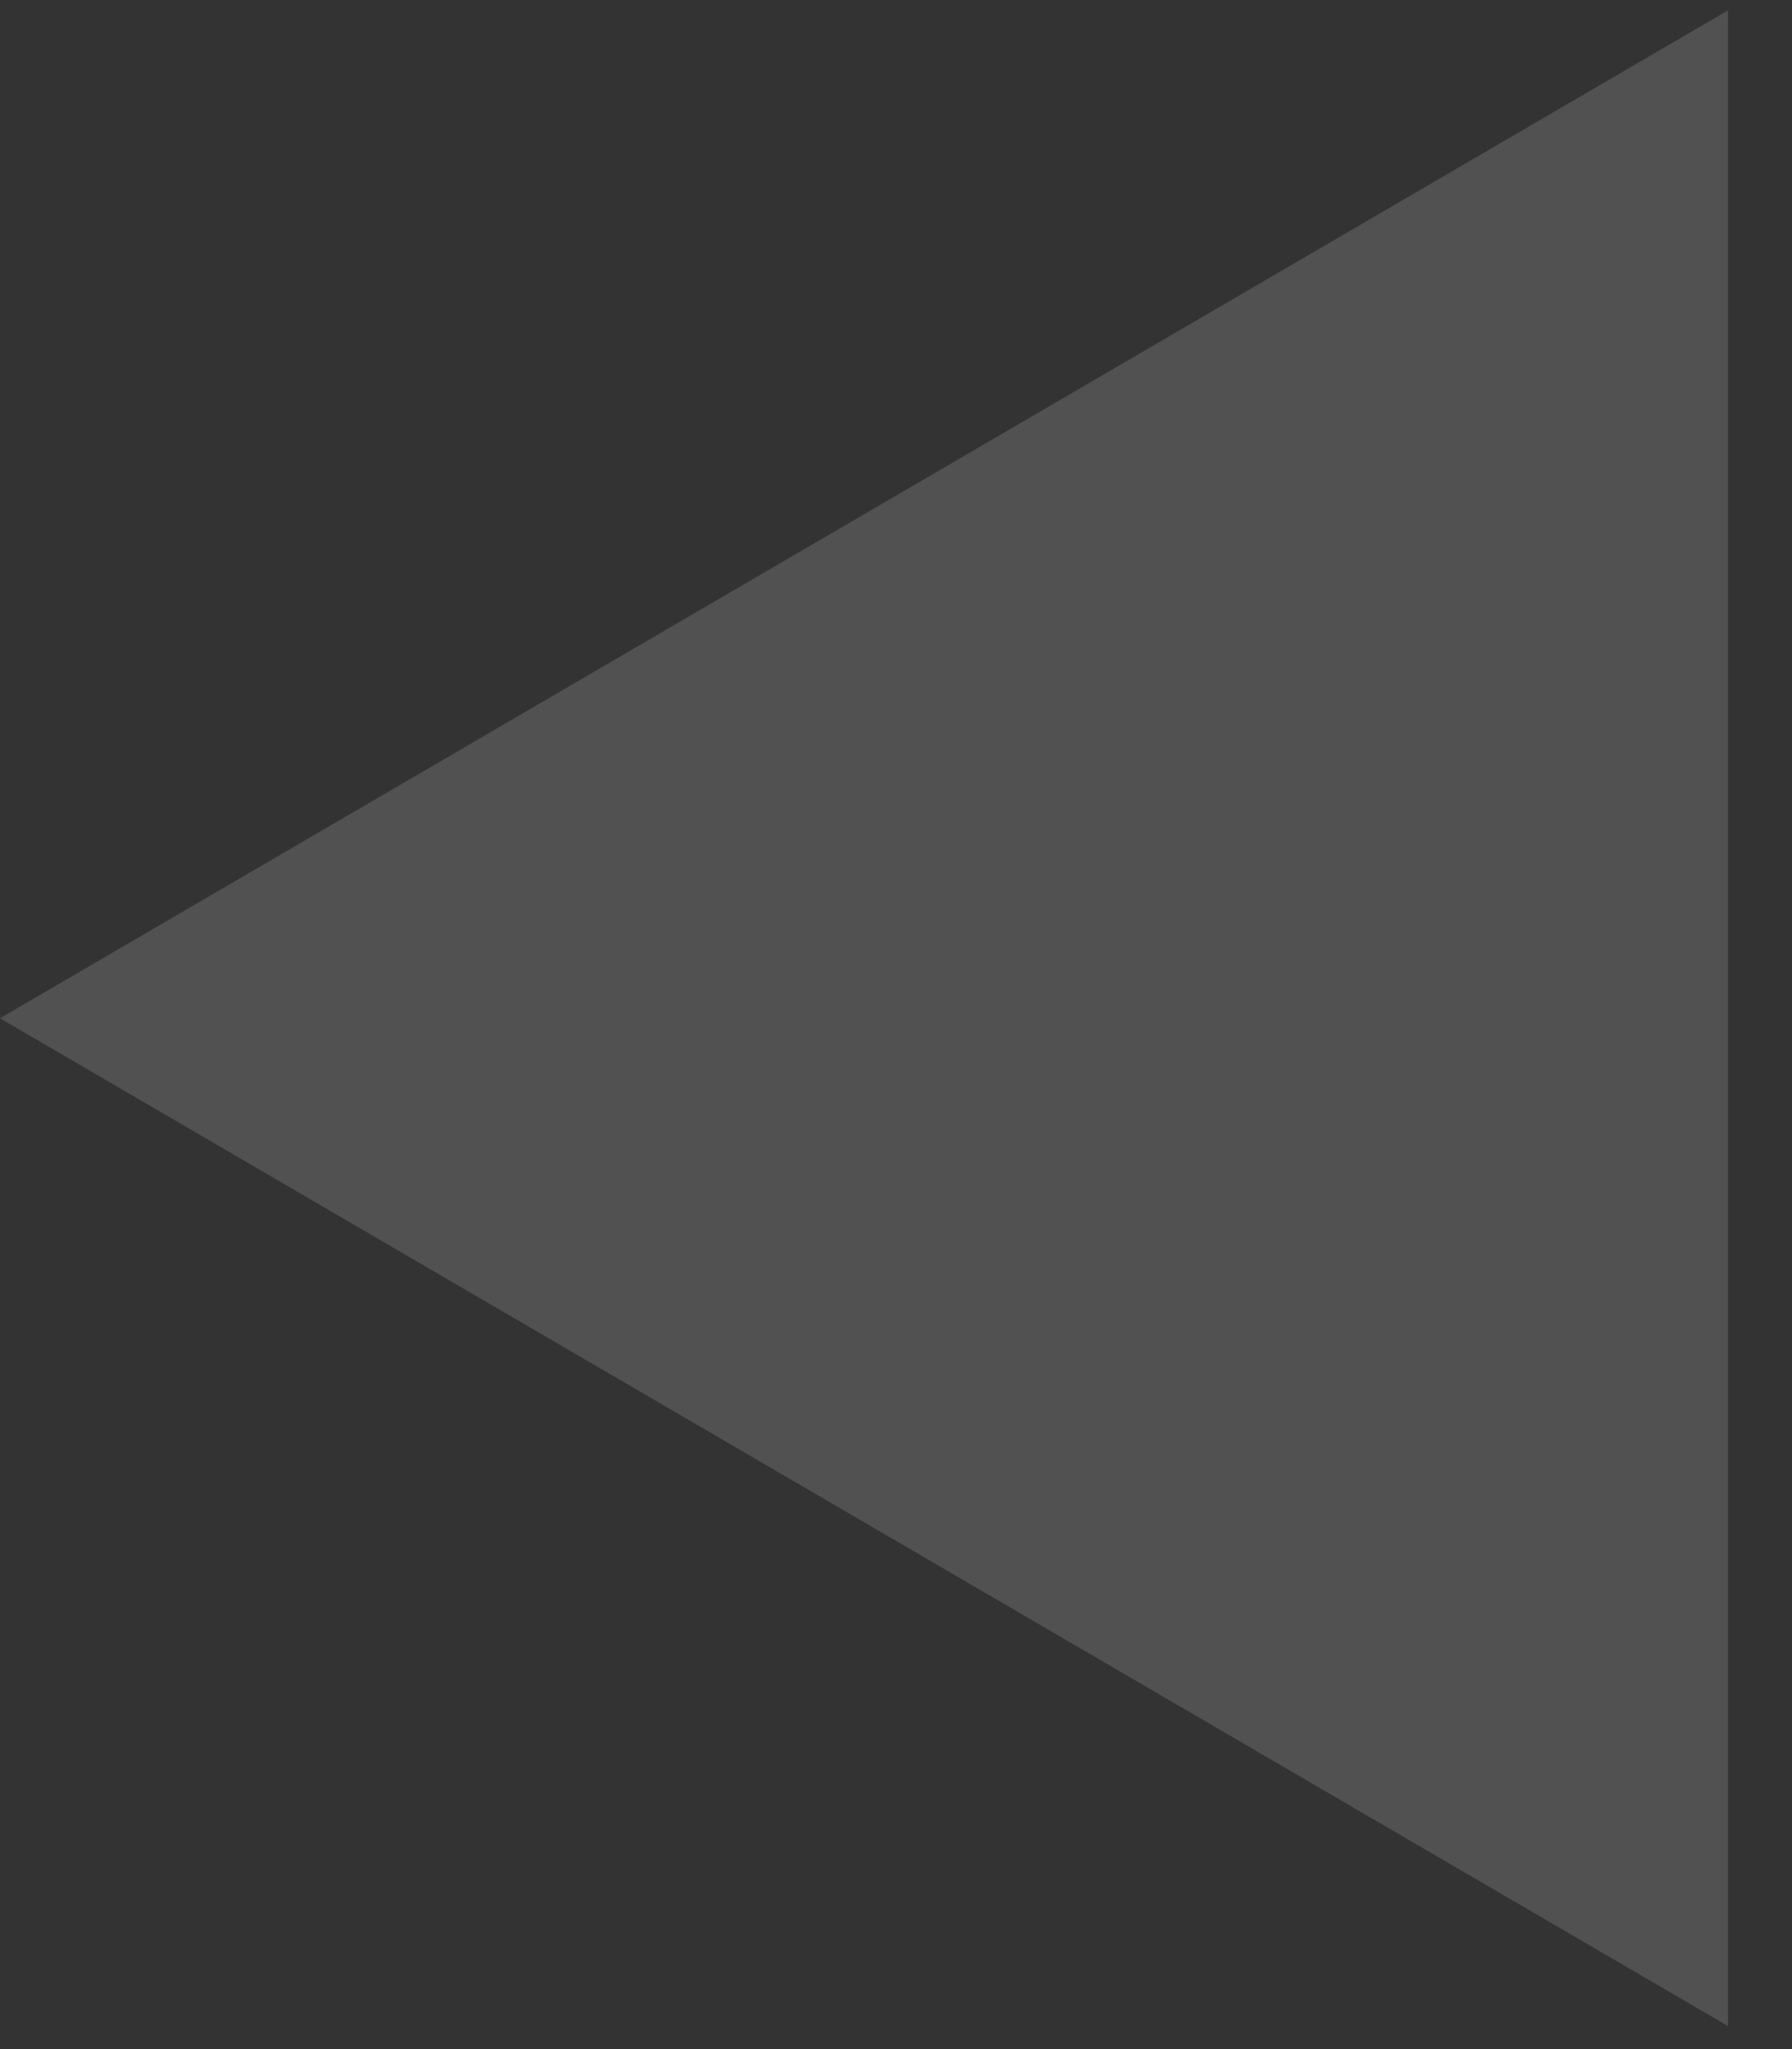 <svg width="14" height="16" viewBox="0 0 14 16" fill="none" xmlns="http://www.w3.org/2000/svg">
<rect x="0" y="0" width="14" height="16" fill="#333333" stroke="none"/>
<path d="M0 7.951L13.5 0.081V15.82L0 7.951Z" fill="white" fill-opacity="0.15"/>
</svg>
